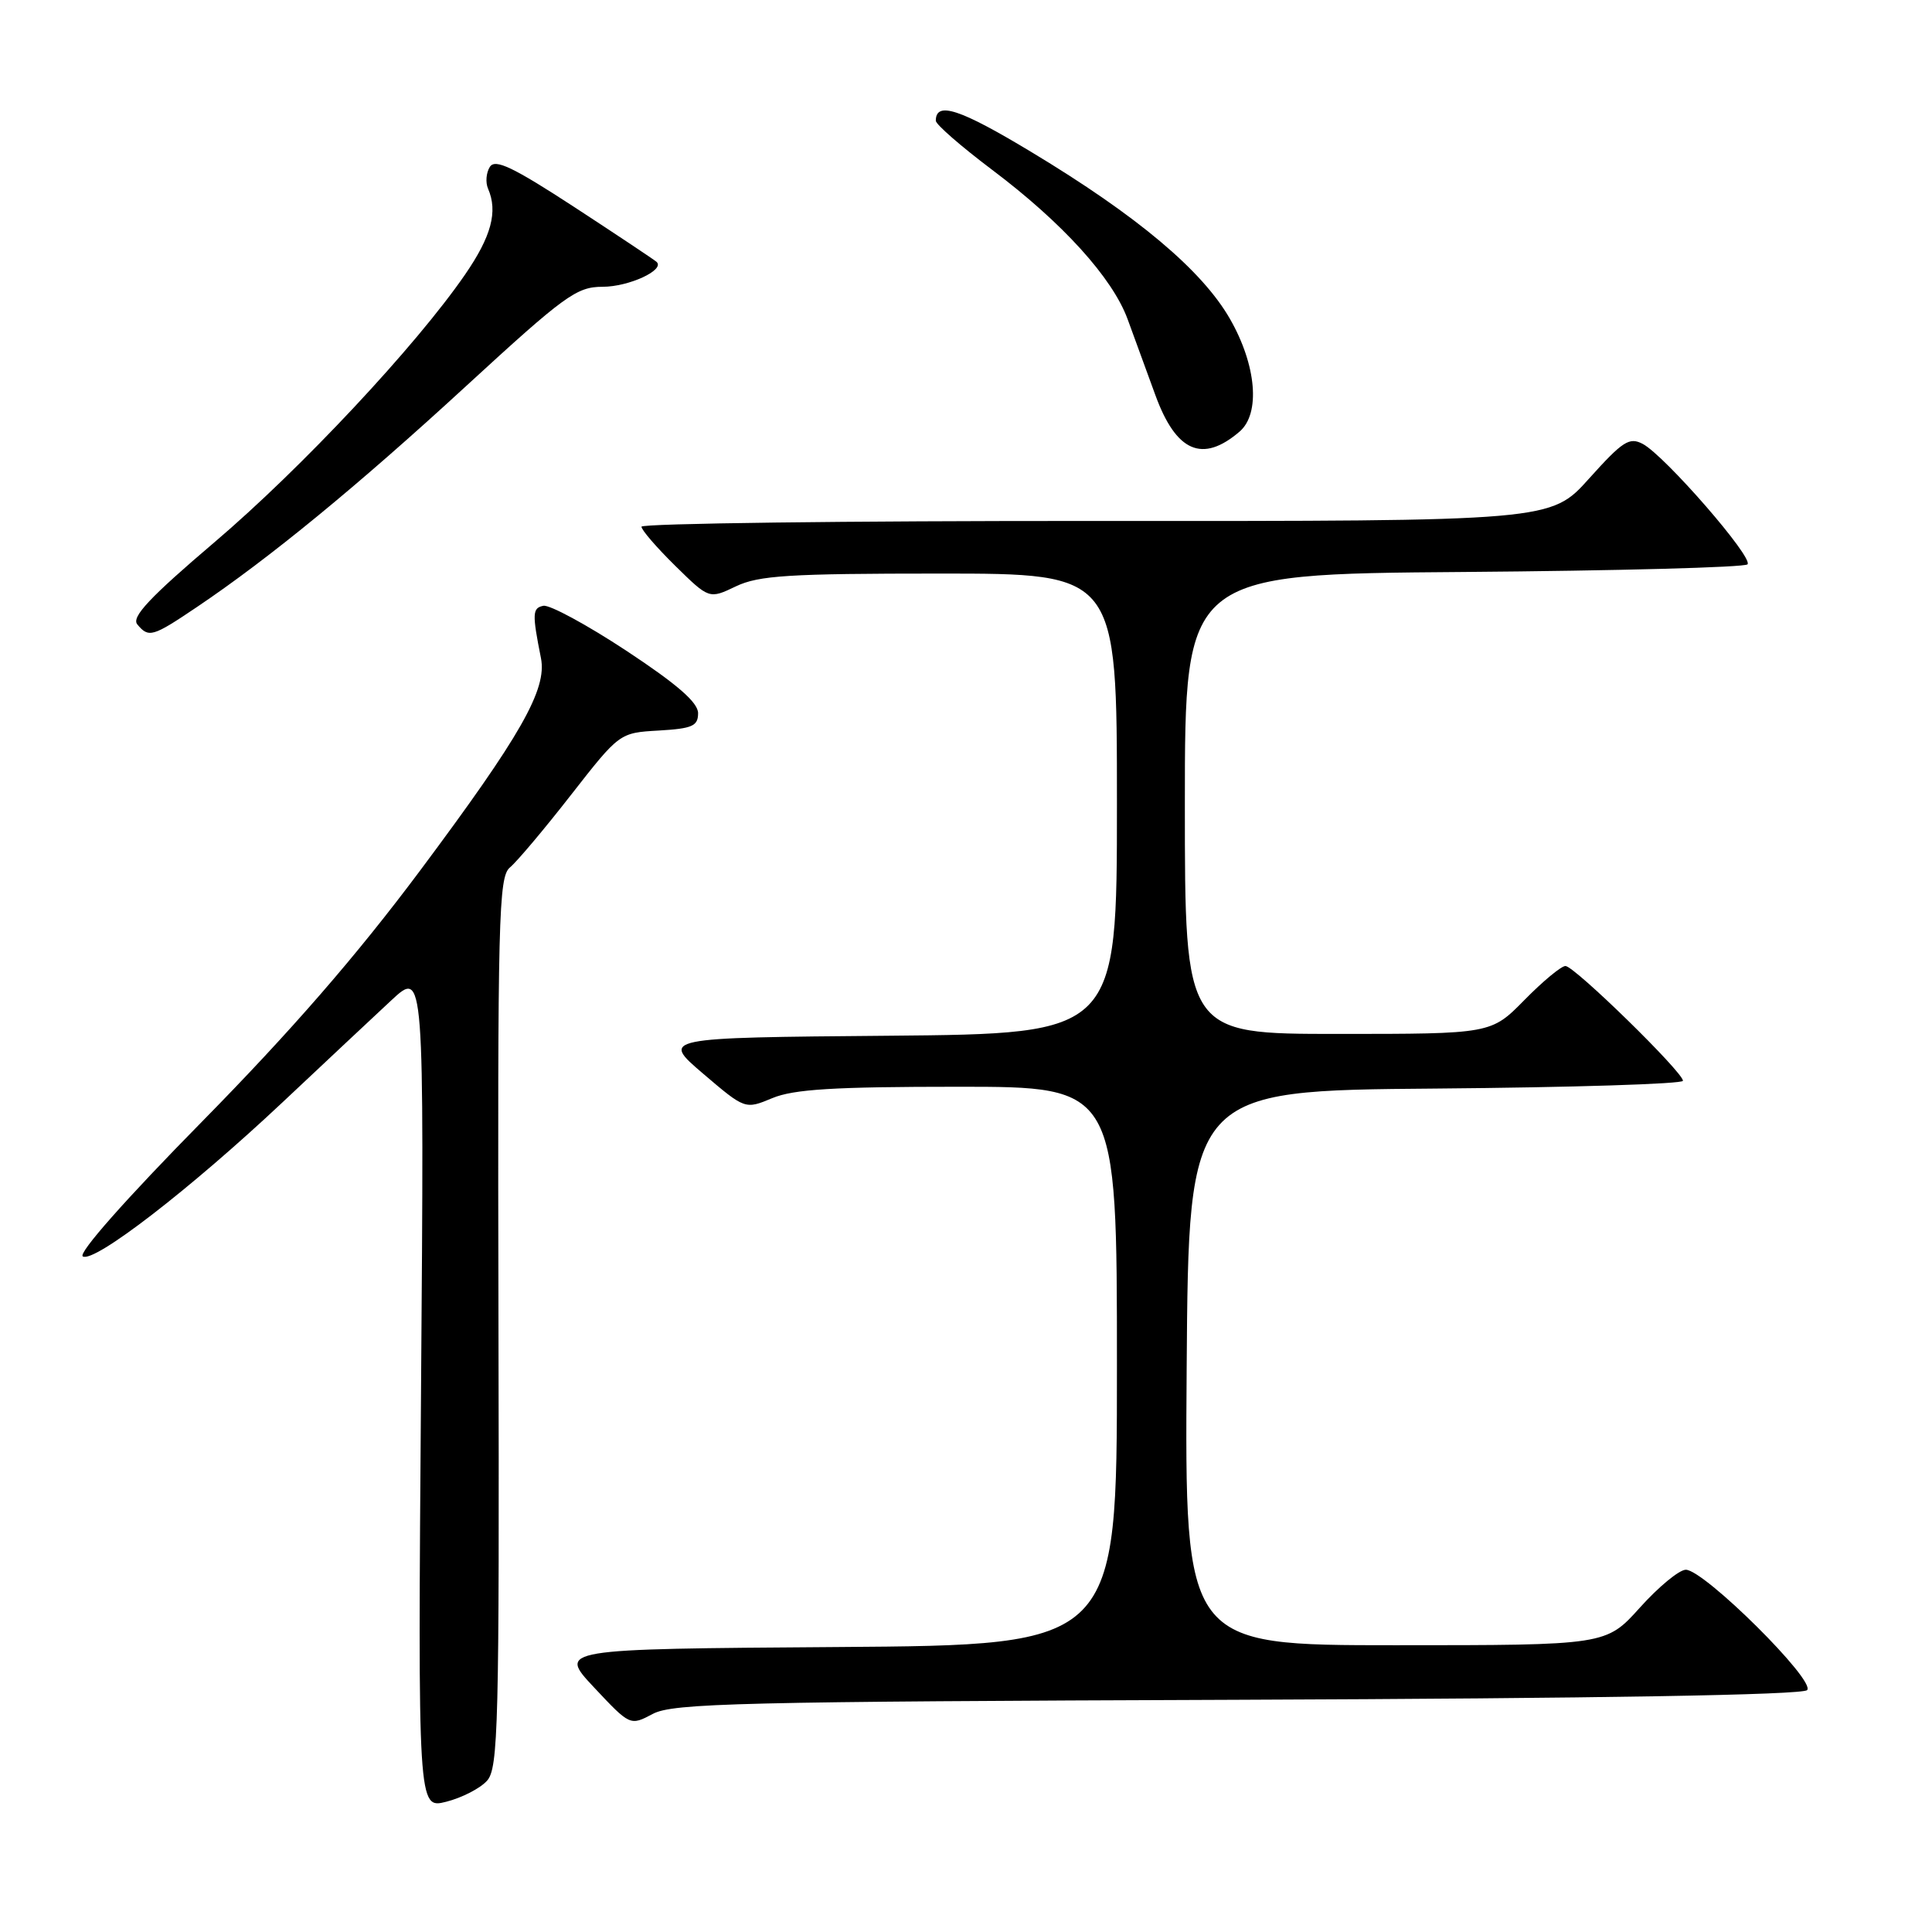 <?xml version="1.0" encoding="UTF-8" standalone="no"?>
<!DOCTYPE svg PUBLIC "-//W3C//DTD SVG 1.1//EN" "http://www.w3.org/Graphics/SVG/1.1/DTD/svg11.dtd" >
<svg xmlns="http://www.w3.org/2000/svg" xmlns:xlink="http://www.w3.org/1999/xlink" version="1.1" viewBox="0 0 256 256">
 <g >
 <path fill="currentColor"
d=" M 64.53 235.96 C 66.03 234.31 66.17 228.68 66.05 175.23 C 65.93 121.45 66.06 116.20 67.57 114.94 C 68.49 114.18 72.13 109.86 75.66 105.33 C 82.09 97.10 82.09 97.10 87.29 96.80 C 91.73 96.54 92.50 96.21 92.50 94.50 C 92.50 93.08 89.74 90.68 83.00 86.23 C 77.78 82.79 72.83 80.11 72.00 80.27 C 70.54 80.57 70.50 81.28 71.68 87.21 C 72.50 91.35 69.02 97.46 55.67 115.35 C 47.20 126.69 38.59 136.60 26.74 148.65 C 16.68 158.87 10.31 166.07 10.97 166.48 C 12.45 167.40 25.17 157.59 37.45 146.05 C 42.98 140.85 49.46 134.77 51.85 132.55 C 56.21 128.50 56.21 128.50 55.79 184.10 C 55.37 239.69 55.37 239.69 59.13 238.74 C 61.19 238.22 63.63 236.97 64.53 235.96 Z  M 163.97 225.23 C 211.93 225.05 238.81 224.59 239.45 223.95 C 240.66 222.74 225.80 208.00 223.38 208.00 C 222.51 208.00 219.78 210.25 217.31 213.00 C 212.81 218.00 212.81 218.00 184.90 218.00 C 156.98 218.00 156.98 218.00 157.24 181.25 C 157.50 144.50 157.50 144.50 190.25 144.24 C 208.26 144.09 223.00 143.63 223.00 143.21 C 223.00 142.06 208.61 128.00 207.43 128.00 C 206.87 128.00 204.43 130.03 202.00 132.50 C 197.58 137.00 197.58 137.00 177.29 137.00 C 157.00 137.00 157.00 137.00 157.00 106.54 C 157.00 76.07 157.00 76.07 193.92 75.79 C 214.22 75.63 231.16 75.18 231.55 74.78 C 232.40 73.94 220.64 60.42 217.69 58.83 C 215.90 57.88 215.03 58.44 210.57 63.40 C 205.50 69.06 205.50 69.06 145.25 69.03 C 112.11 69.01 85.00 69.36 85.00 69.79 C 85.00 70.23 87.02 72.56 89.48 74.98 C 93.97 79.39 93.97 79.39 97.52 77.69 C 100.54 76.25 104.55 76.00 124.53 76.00 C 148.00 76.00 148.00 76.00 148.00 106.49 C 148.00 136.97 148.00 136.97 117.80 137.24 C 87.59 137.50 87.59 137.50 93.16 142.26 C 98.73 147.01 98.73 147.01 102.33 145.51 C 105.15 144.33 110.50 144.00 126.97 144.00 C 148.00 144.00 148.00 144.00 148.00 180.99 C 148.00 217.98 148.00 217.98 110.97 218.24 C 73.94 218.50 73.94 218.50 78.72 223.60 C 83.50 228.69 83.50 228.69 86.50 227.10 C 89.16 225.68 98.02 225.47 163.97 225.23 Z  M 26.04 80.47 C 35.65 74.01 47.36 64.40 61.79 51.13 C 74.84 39.14 76.40 38.00 79.85 38.00 C 83.33 38.00 88.15 35.77 87.00 34.70 C 86.72 34.44 81.84 31.19 76.15 27.47 C 67.96 22.13 65.61 21.01 64.91 22.11 C 64.42 22.87 64.31 24.18 64.67 25.00 C 65.99 28.04 65.11 31.32 61.61 36.40 C 55.11 45.84 39.94 62.05 28.44 71.83 C 19.85 79.14 17.39 81.76 18.19 82.73 C 19.70 84.55 20.21 84.40 26.04 80.47 Z  M 164.25 57.19 C 167.04 54.80 166.49 48.39 162.98 42.26 C 159.28 35.81 150.71 28.61 136.67 20.15 C 127.17 14.42 124.00 13.38 124.00 16.00 C 124.00 16.49 127.36 19.41 131.46 22.50 C 140.79 29.52 147.39 36.80 149.41 42.28 C 150.26 44.60 151.91 49.12 153.08 52.32 C 155.83 59.89 159.33 61.41 164.25 57.19 Z "/>
</g>
</svg>